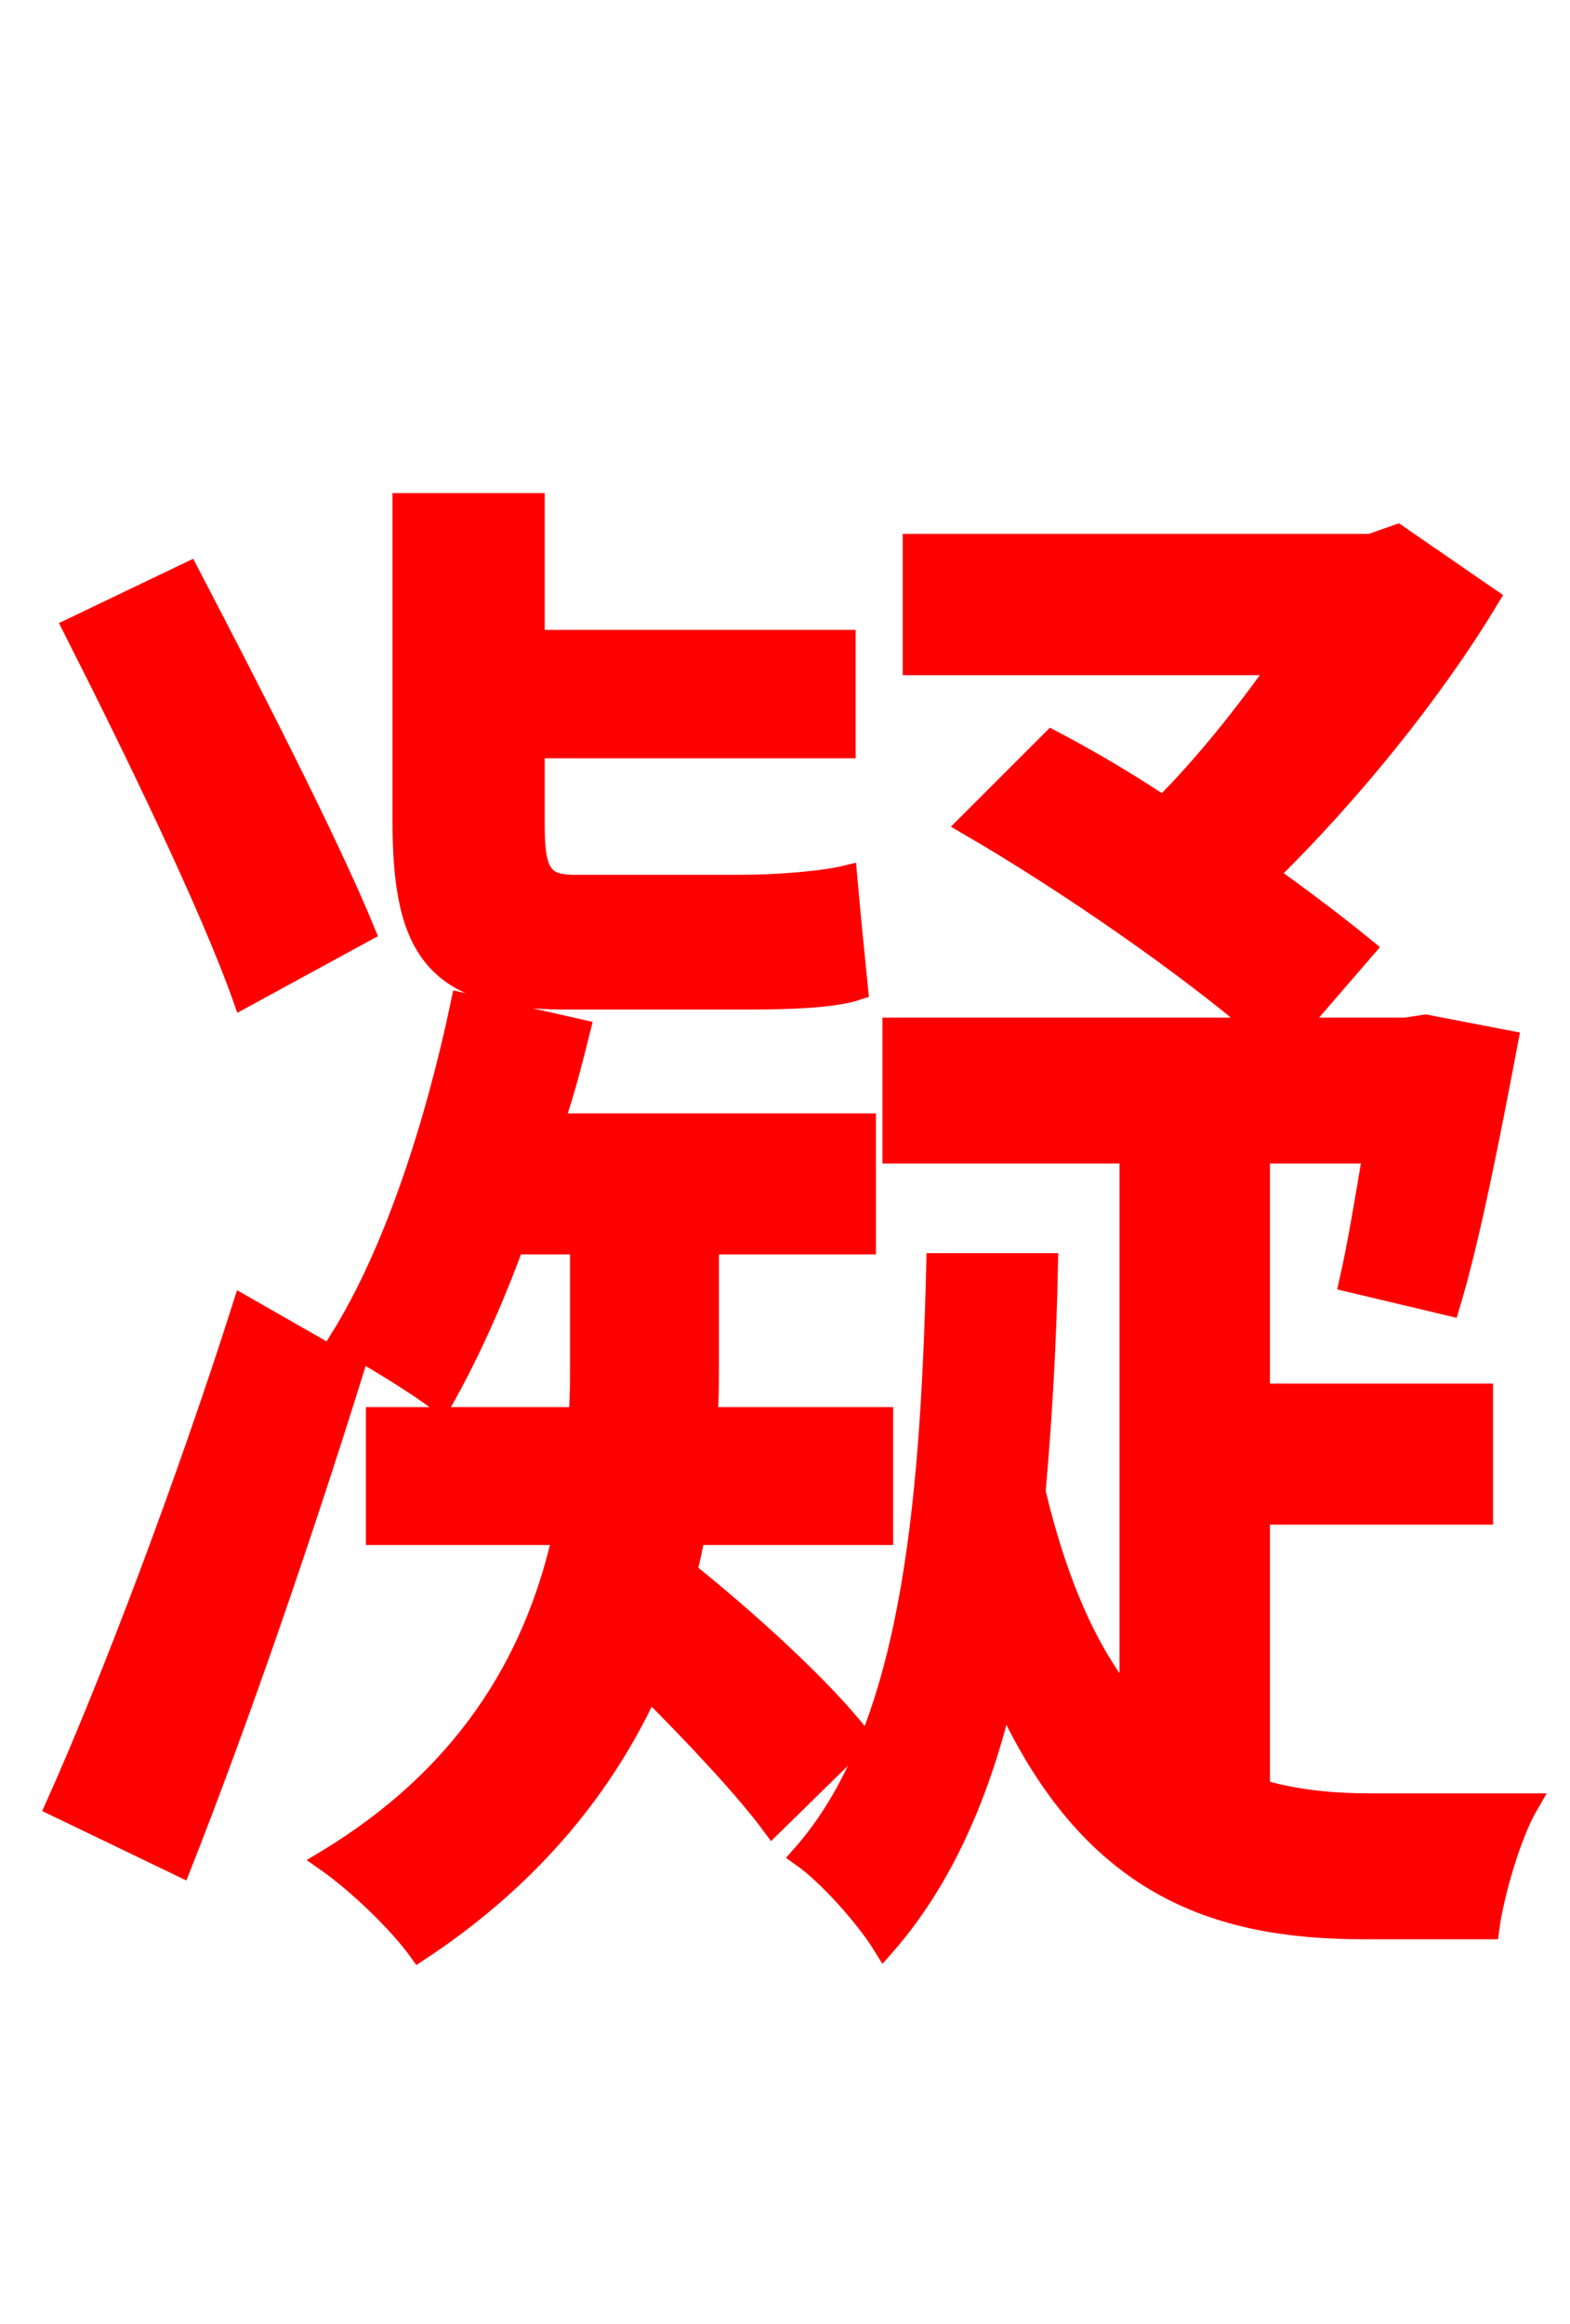 <svg xmlns="http://www.w3.org/2000/svg" xmlns:xlink="http://www.w3.org/1999/xlink" width="72" height="106.56"><path fill="red" stroke="red" d="M34.27 45.79C36.22 45.79 38.23 45.72 39.31 45.36C39.17 43.99 38.95 41.76 38.81 40.18C37.66 40.46 35.50 40.61 34.06 40.61L26.28 40.61C24.77 40.61 24.48 39.89 24.48 37.80L24.48 34.27L38.74 34.27L38.74 29.38L24.48 29.38L24.48 23.11L18.50 23.11L18.50 37.66C18.50 43.49 19.94 45.79 25.92 45.79ZM16.70 42.70C14.98 38.52 11.38 31.54 8.64 26.28L3.38 28.80C6.12 34.20 9.65 41.47 11.16 45.72ZM11.16 59.90C8.57 68.04 5.11 77.18 2.59 82.80L8.28 85.54C10.87 78.98 13.82 70.42 16.20 62.78ZM40.46 70.34L40.46 65.02L32.40 65.02C32.47 64.22 32.47 63.43 32.47 62.71L32.47 57.02L39.67 57.02L39.67 51.55L25.34 51.55C25.85 50.11 26.21 48.67 26.57 47.23L21.17 46.01C20.02 51.48 18.14 57.38 15.62 61.42C16.99 62.14 19.22 63.50 20.23 64.30C21.38 62.28 22.54 59.76 23.54 57.02L26.64 57.02L26.64 62.64C26.64 63.36 26.64 64.15 26.57 65.02L17.28 65.02L17.28 70.34L25.85 70.34C24.70 75.53 21.89 81.14 14.98 85.32C16.42 86.33 18.29 88.13 19.22 89.42C24.55 85.90 27.79 81.65 29.74 77.40C31.97 79.63 34.20 82.01 35.42 83.66L39.46 79.70C37.73 77.47 34.34 74.38 31.46 72.07C31.61 71.50 31.75 70.92 31.82 70.34ZM62.93 82.73C61.13 82.73 59.47 82.58 57.74 82.08L57.74 69.41L67.97 69.41L67.97 63.94L57.74 63.94L57.74 52.85L63.00 52.85C62.64 55.01 62.28 57.17 61.92 58.75L66.46 59.83C67.39 56.74 68.33 51.91 69.12 47.74L65.38 47.02L64.44 47.16L59.40 47.16L62.57 43.49C61.42 42.55 59.83 41.33 58.10 40.10C61.85 36.43 65.66 31.75 68.26 27.43L64.08 24.55L62.86 24.98L41.90 24.98L41.90 30.46L58.75 30.46C57.17 32.69 55.30 35.06 53.35 37.01C51.62 35.86 49.90 34.85 48.24 33.98L44.42 37.80C48.89 40.39 54.50 44.28 57.82 47.16L40.97 47.16L40.97 52.85L51.84 52.85L51.84 78.19C50.04 76.10 48.53 72.94 47.45 68.40C47.74 65.16 47.95 61.63 48.02 57.96L42.98 57.96C42.70 69.41 41.76 79.49 36.79 85.10C38.02 85.97 39.74 87.91 40.54 89.21C43.20 86.18 44.93 82.22 46.01 77.62C49.97 86.47 55.73 88.42 62.57 88.42L68.26 88.42C68.47 86.83 69.26 84.10 70.06 82.73Z"/></svg>
